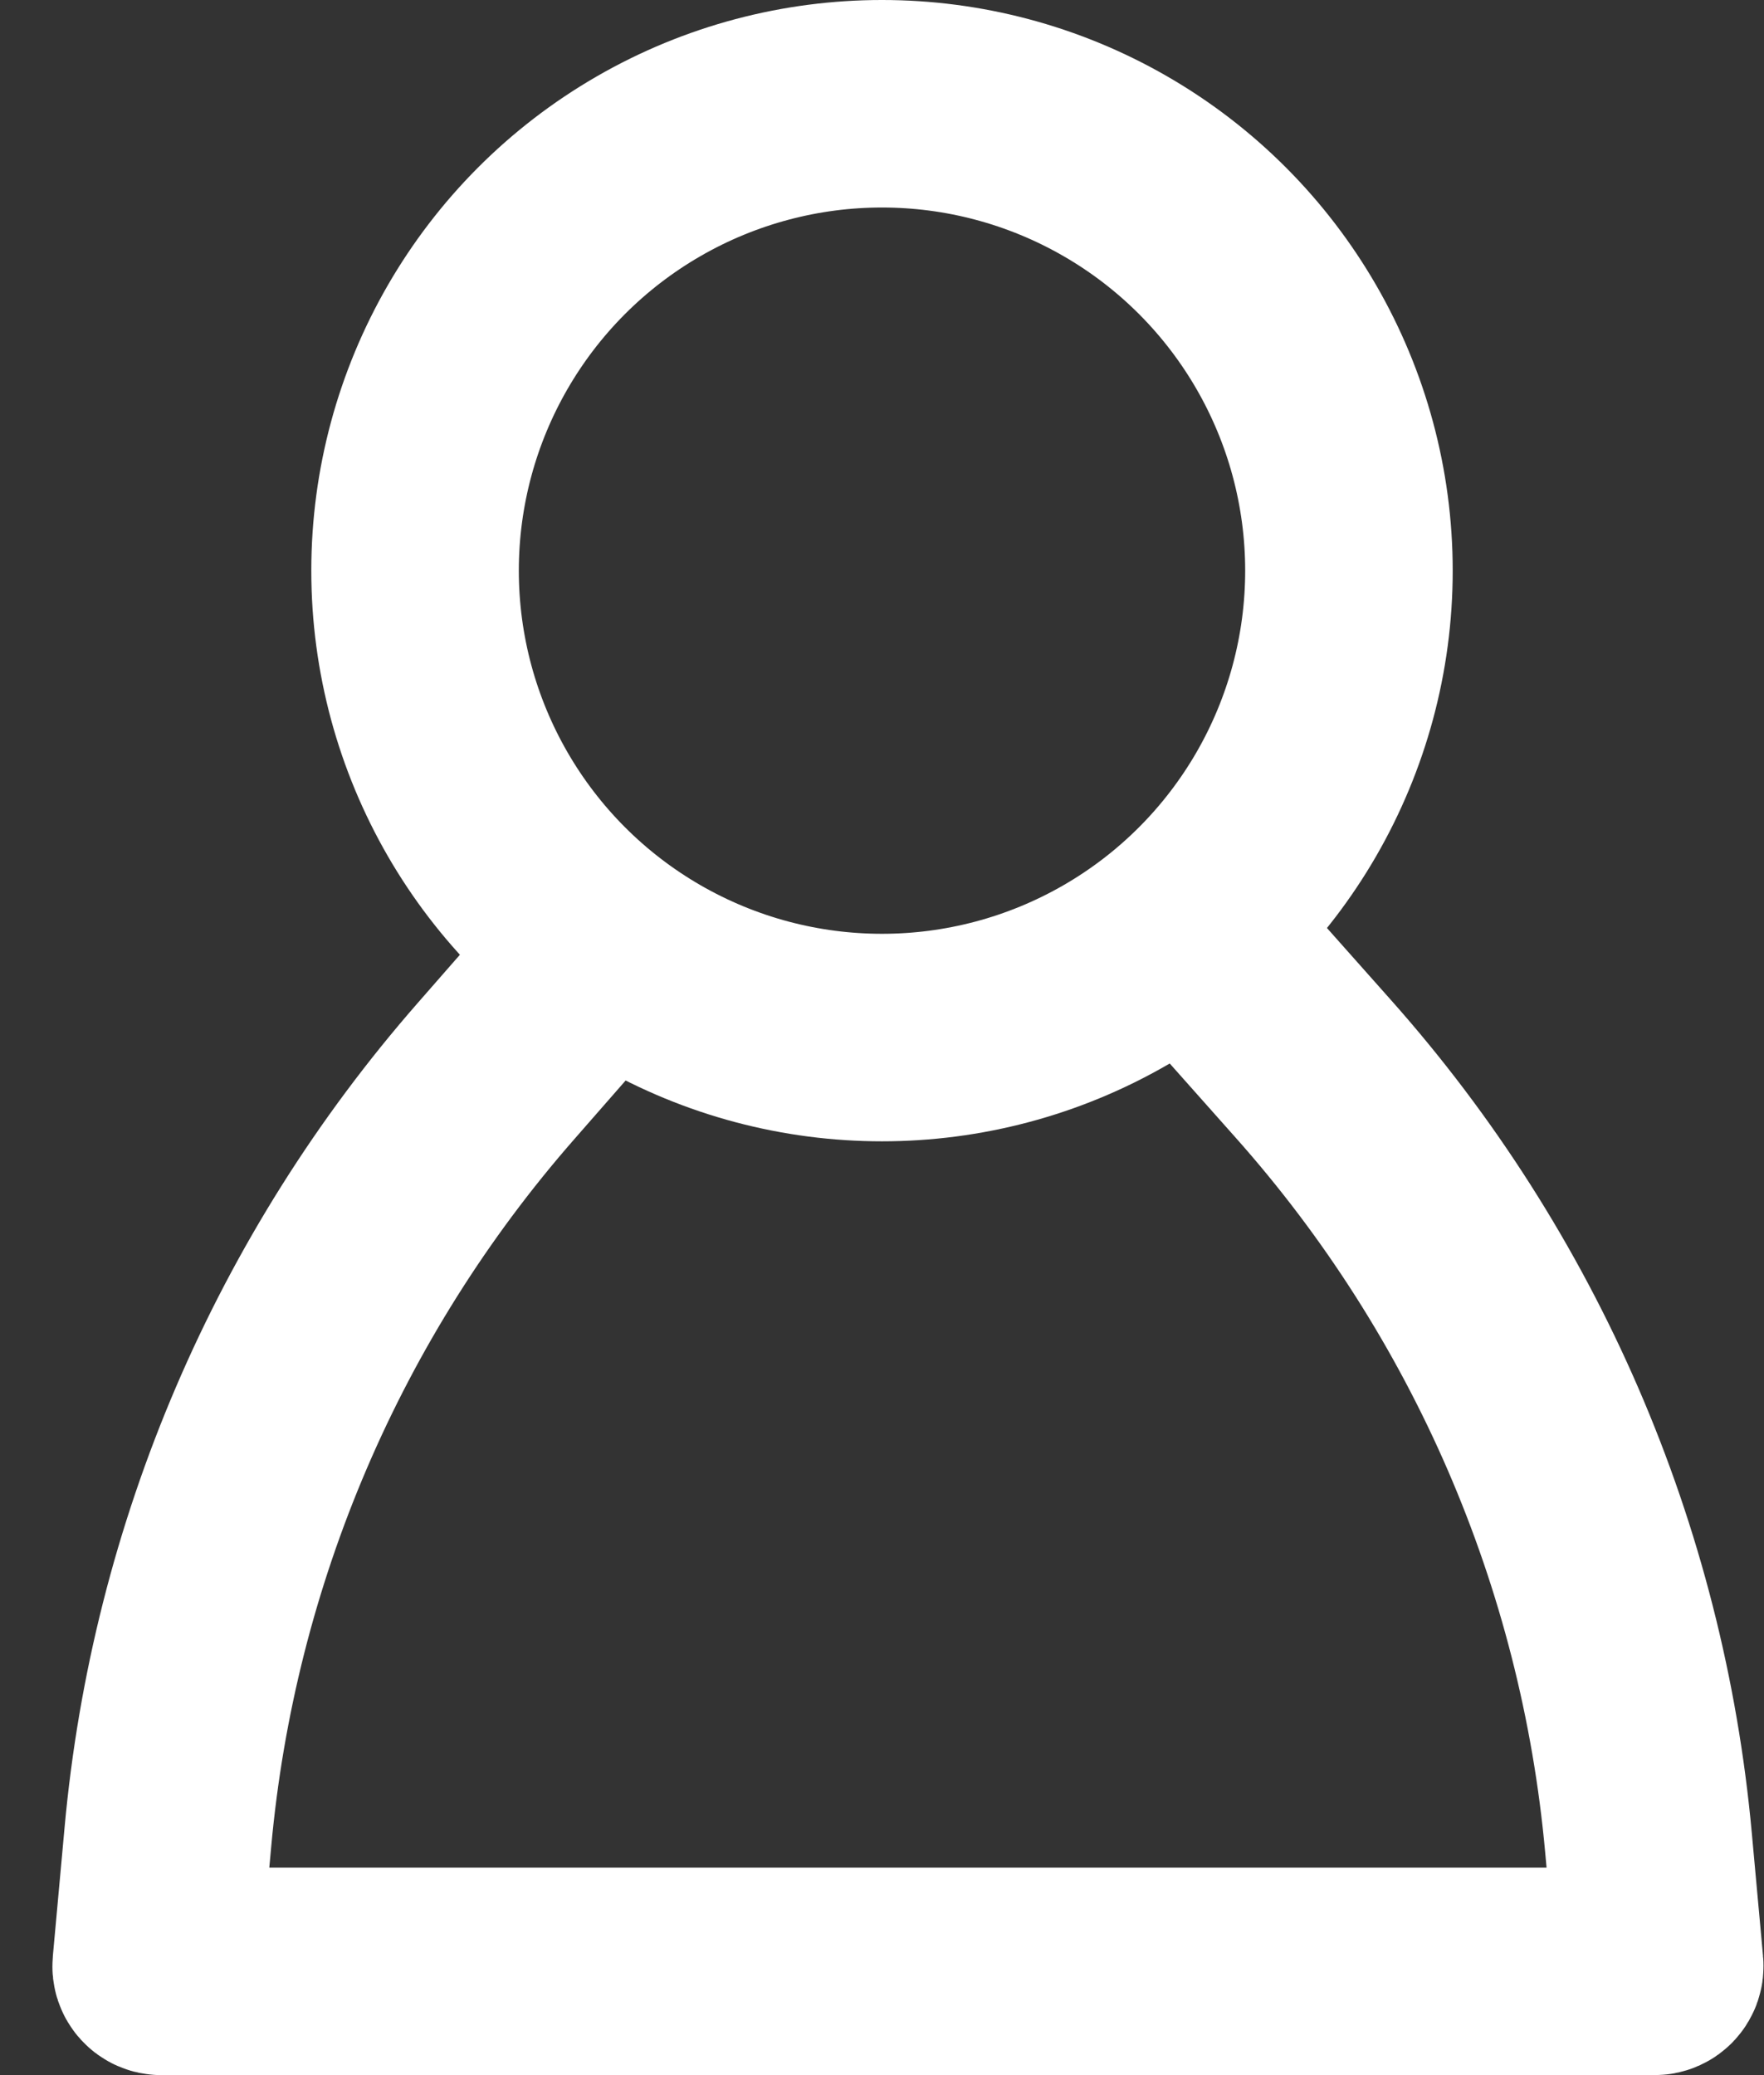 <svg width="17" height="20" viewBox="0 0 17 20" fill="none" xmlns="http://www.w3.org/2000/svg">
<rect x="0" y="0" width="17" height="20" fill="#333333" stroke="none"/>
<circle cx="8.5" cy="5.5" r="4.5" stroke="white" stroke-width="2"/>
<path d="M11.5 9L12.657 10.302C14.504 12.379 15.636 14.994 15.887 17.762L15.995 18.945C15.998 18.975 15.975 19 15.945 19H1.555C1.525 19 1.502 18.975 1.505 18.945L1.618 17.706C1.866 14.972 2.973 12.387 4.781 10.322L5.5 9.5" stroke="white" stroke-width="2"/>
</svg>
